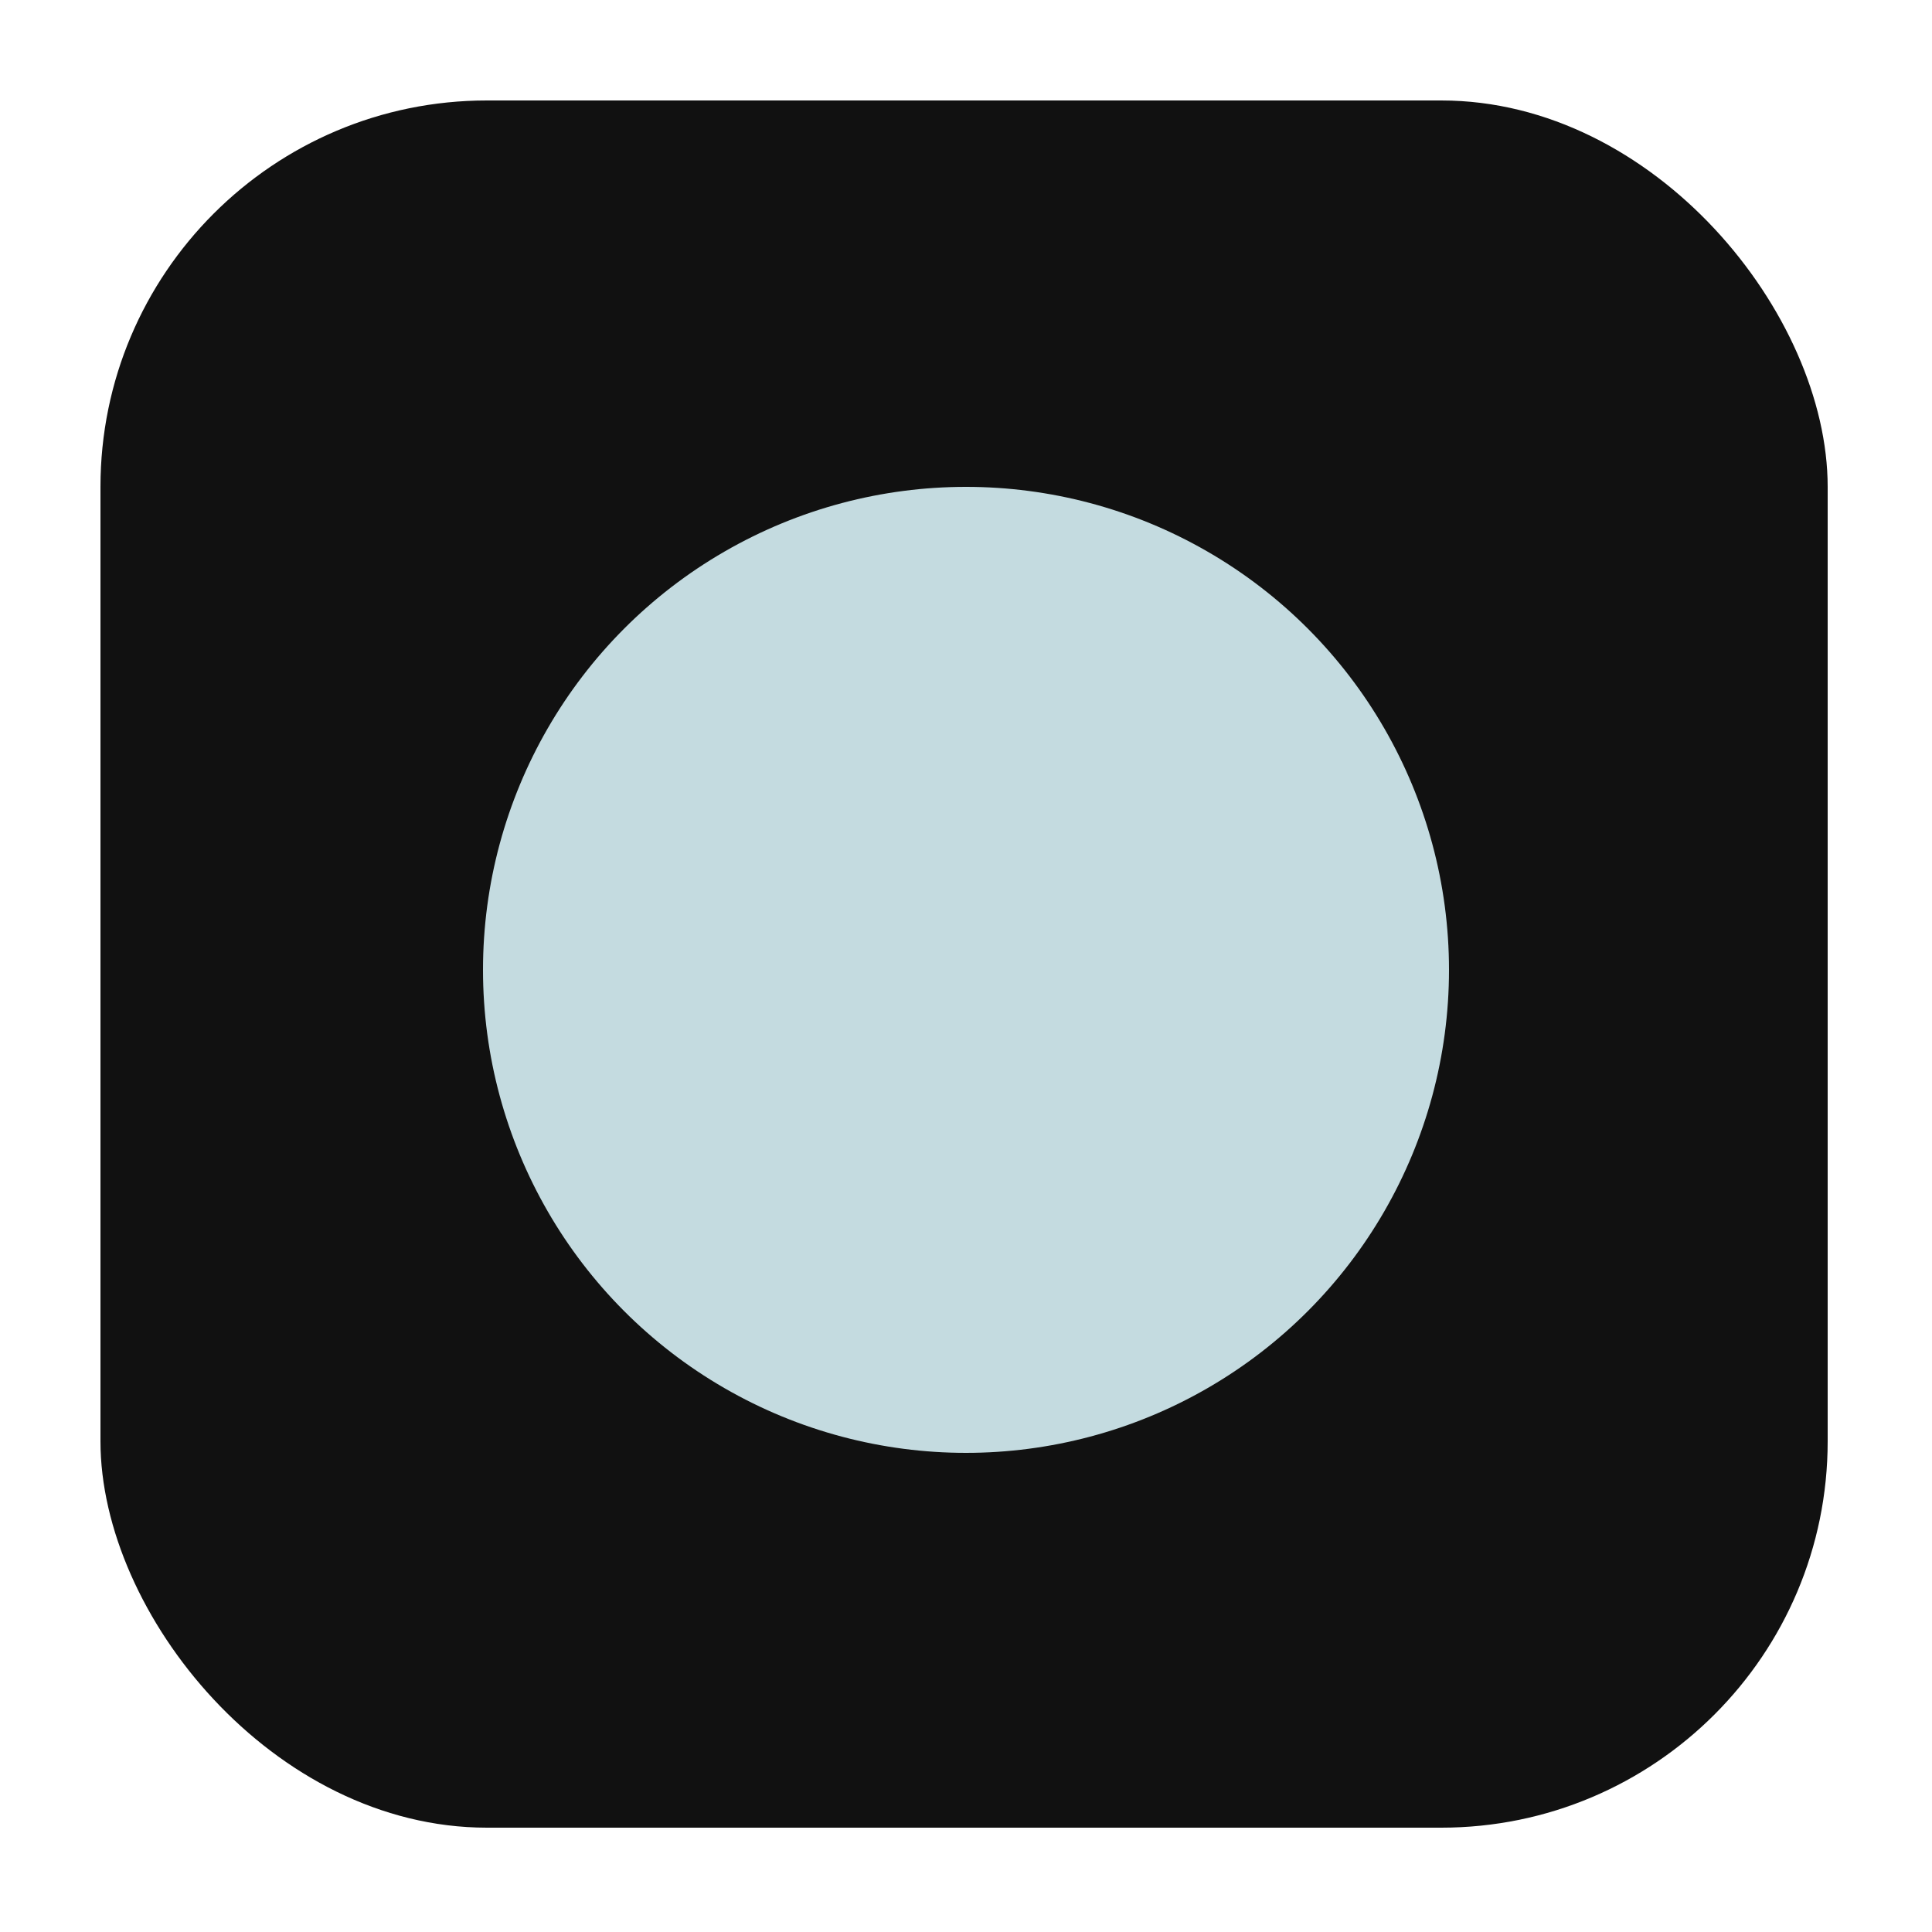 <svg width="500" height="500" viewBox="0 0 500 500" fill="none" xmlns="http://www.w3.org/2000/svg">
<rect x="26" y="26" width="447" height="447" rx="100" fill="#111111"/>
<circle cx="250" cy="251" r="125" fill="#C4DBE0"/>
</svg>
